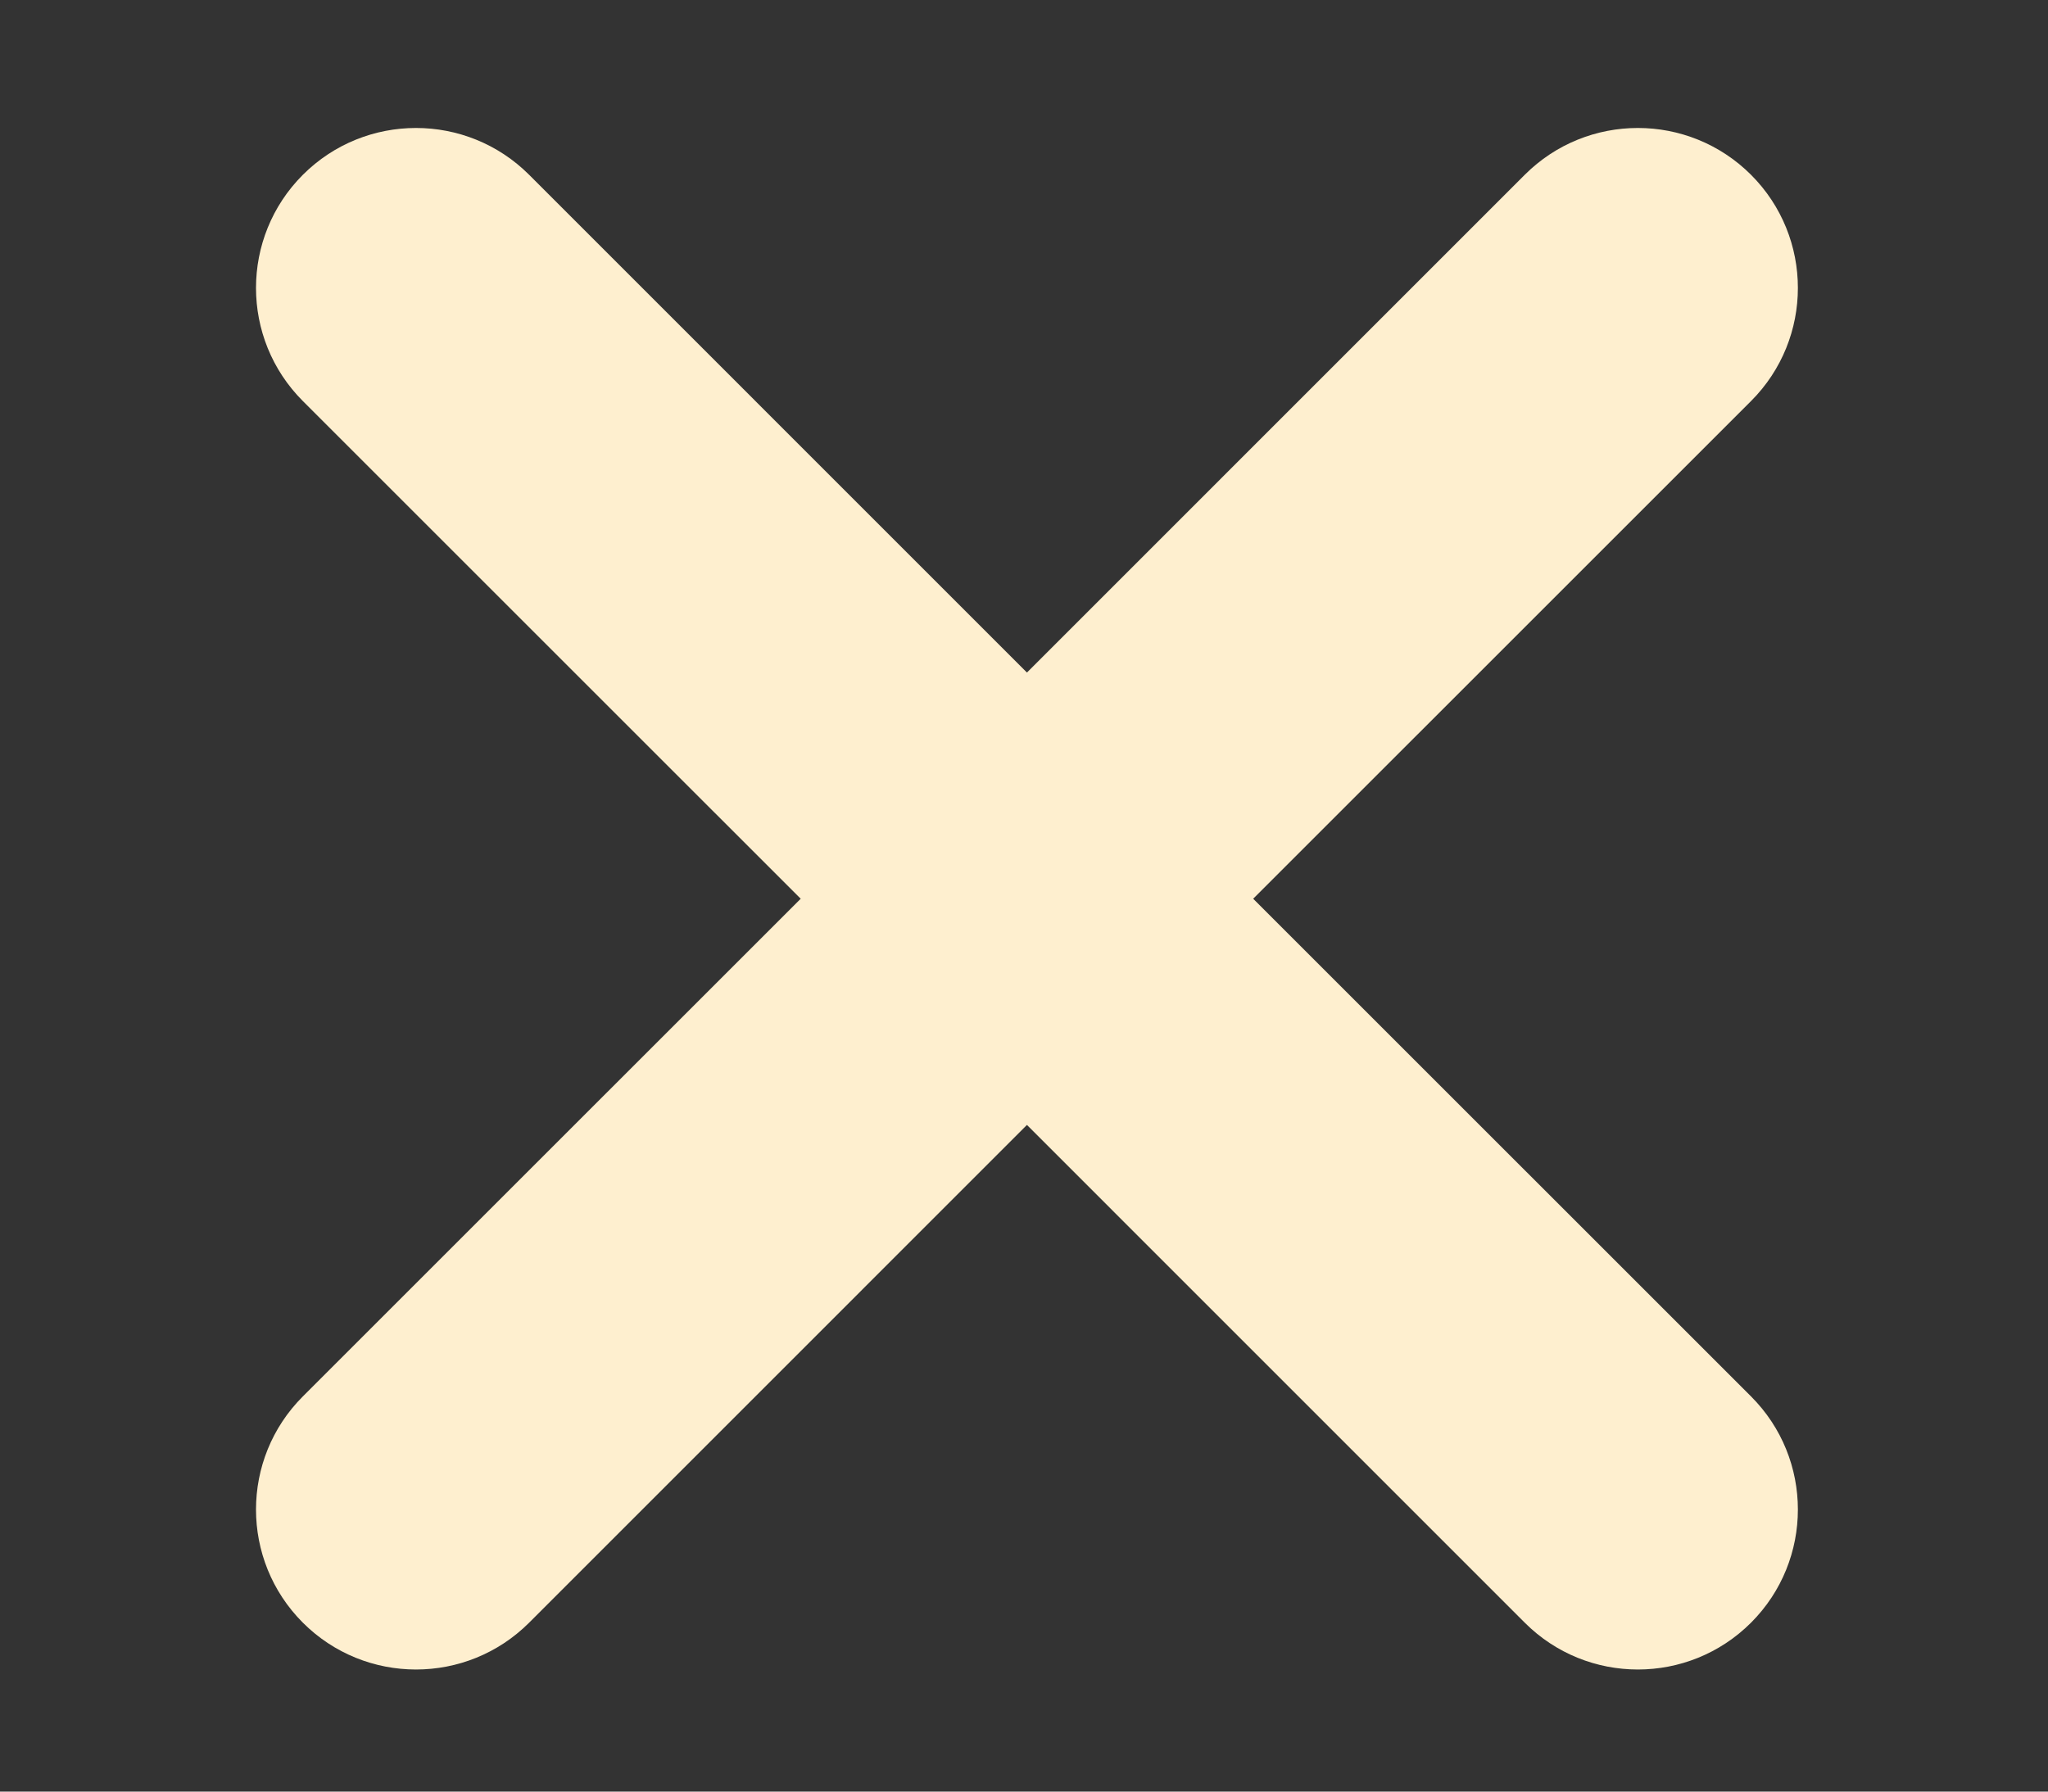<?xml version="1.0" encoding="UTF-8"?>
<svg width="32px" height="28px" viewBox="0 0 32 28" version="1.1" xmlns="http://www.w3.org/2000/svg" xmlns:xlink="http://www.w3.org/1999/xlink">
    <rect x="0" y="0" width="32" height="28" fill="#333333" stroke="none"/>
    <title>burger-close</title>
    <g id="burger-close" stroke="none" stroke-width="1" fill="none" fill-rule="evenodd">
        <path d="M8.268,2.732 L16.046,10.511 L23.824,2.732 C24.8,1.756 26.383,1.756 27.36,2.732 C28.336,3.709 28.336,5.291 27.36,6.268 L19.581,14.046 L27.36,21.824 C28.336,22.8 28.336,24.383 27.36,25.36 C26.383,26.336 24.8,26.336 23.824,25.36 L16.046,17.581 L8.268,25.36 C7.291,26.336 5.709,26.336 4.732,25.36 C3.756,24.383 3.756,22.8 4.732,21.824 L12.511,14.046 L4.732,6.268 C3.756,5.291 3.756,3.709 4.732,2.732 C5.709,1.756 7.291,1.756 8.268,2.732 Z" id="Combined-Shape" fill="#feefcf"></path>
    </g>
</svg>